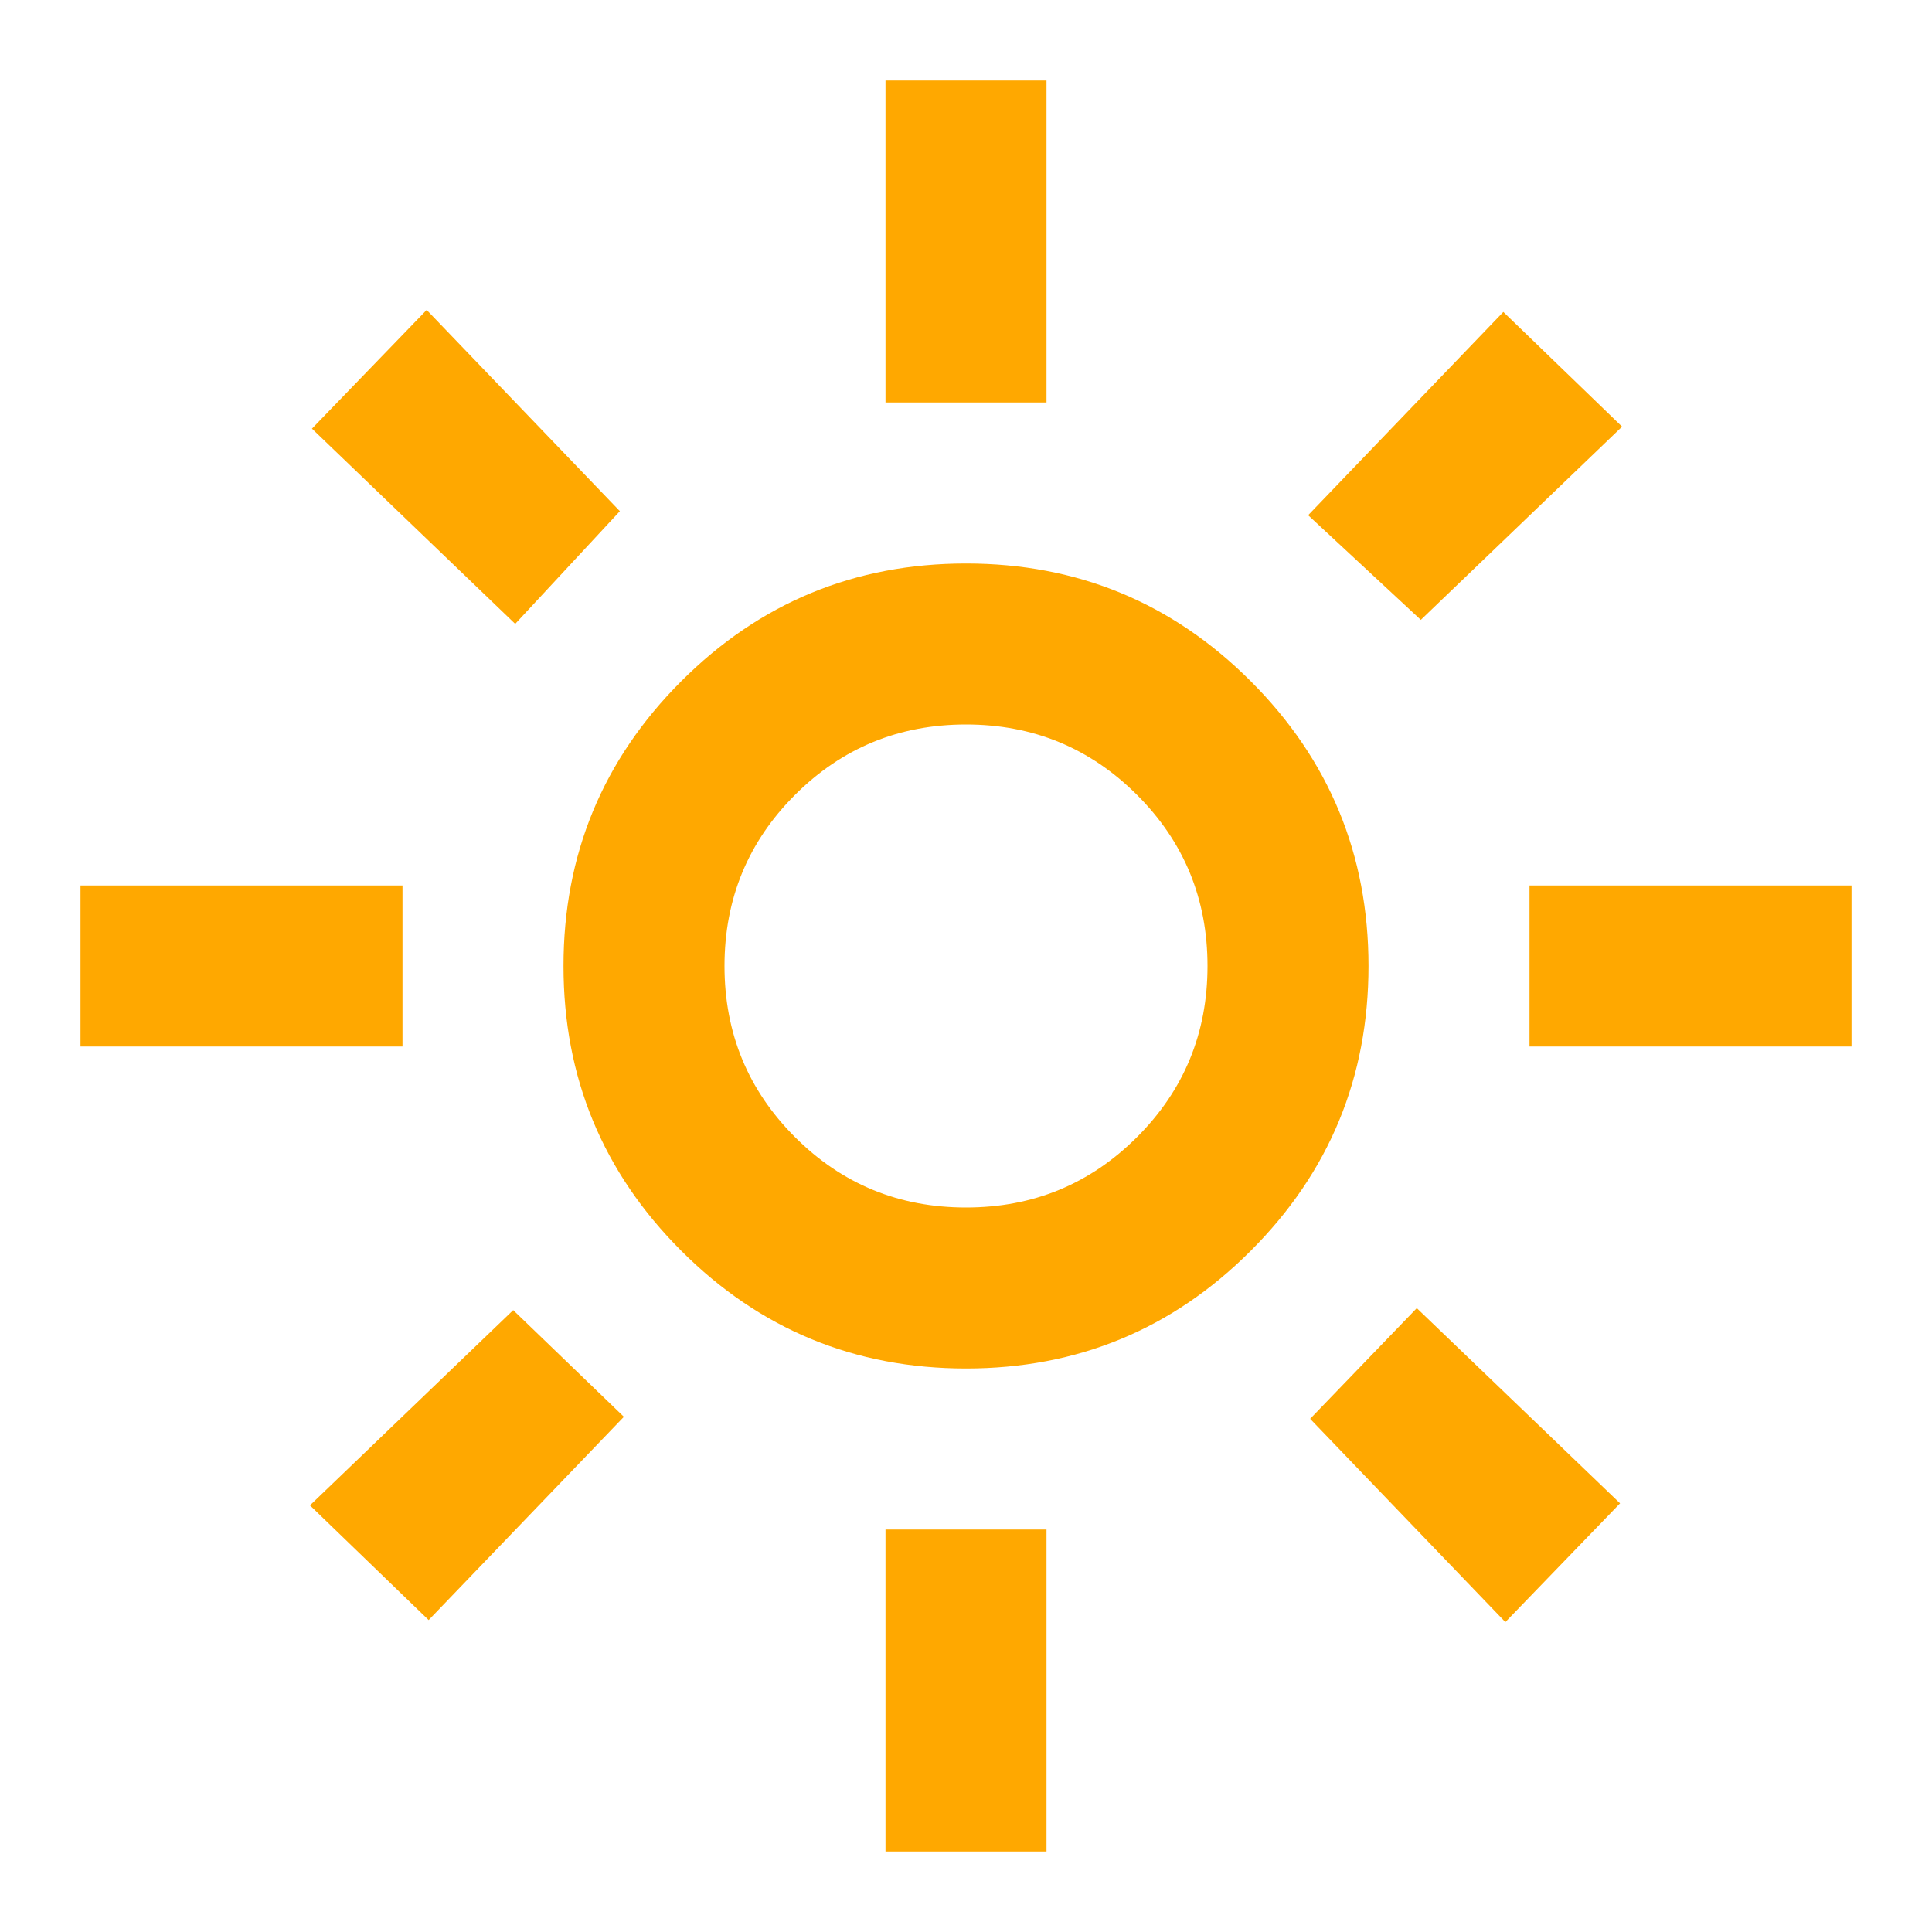 <svg width="63" height="63" viewBox="0 0 63 63" fill="none" xmlns="http://www.w3.org/2000/svg">
<mask id="mask0_14_56" style="mask-type:alpha" maskUnits="userSpaceOnUse" x="0" y="0" width="63" height="63">
<rect width="63" height="63" fill="#D9D9D9"/>
</mask>
<g mask="url(#mask0_14_56)">
<path d="M31.5 39.375C33.688 39.375 35.547 38.61 37.078 37.078C38.61 35.547 39.375 33.688 39.375 31.5C39.375 29.313 38.61 27.453 37.078 25.922C35.547 24.391 33.688 23.625 31.5 23.625C29.313 23.625 27.453 24.391 25.922 25.922C24.391 27.453 23.625 29.313 23.625 31.5C23.625 33.688 24.391 35.547 25.922 37.078C27.453 38.61 29.313 39.375 31.5 39.375ZM31.5 44.625C27.869 44.625 24.774 43.346 22.214 40.786C19.655 38.227 18.375 35.132 18.375 31.5C18.375 27.869 19.655 24.774 22.214 22.214C24.774 19.655 27.869 18.375 31.5 18.375C35.132 18.375 38.227 19.655 40.786 22.214C43.346 24.774 44.625 27.869 44.625 31.5C44.625 35.132 43.346 38.227 40.786 40.786C38.227 43.346 35.132 44.625 31.5 44.625ZM13.125 34.125H2.625V28.875H13.125V34.125ZM60.375 34.125H49.875V28.875H60.375V34.125ZM28.875 13.125V2.625H34.125V13.125H28.875ZM28.875 60.375V49.875H34.125V60.375H28.875ZM16.8 20.344L10.172 13.978L13.913 10.107L20.213 16.669L16.8 20.344ZM49.088 52.894L42.722 46.266L46.2 42.657L52.828 49.022L49.088 52.894ZM42.657 16.8L49.022 10.172L52.894 13.913L46.331 20.213L42.657 16.8ZM10.107 49.088L16.735 42.722L20.344 46.2L13.978 52.828L10.107 49.088Z" fill="#FFA800"/>
</g>
</svg>
